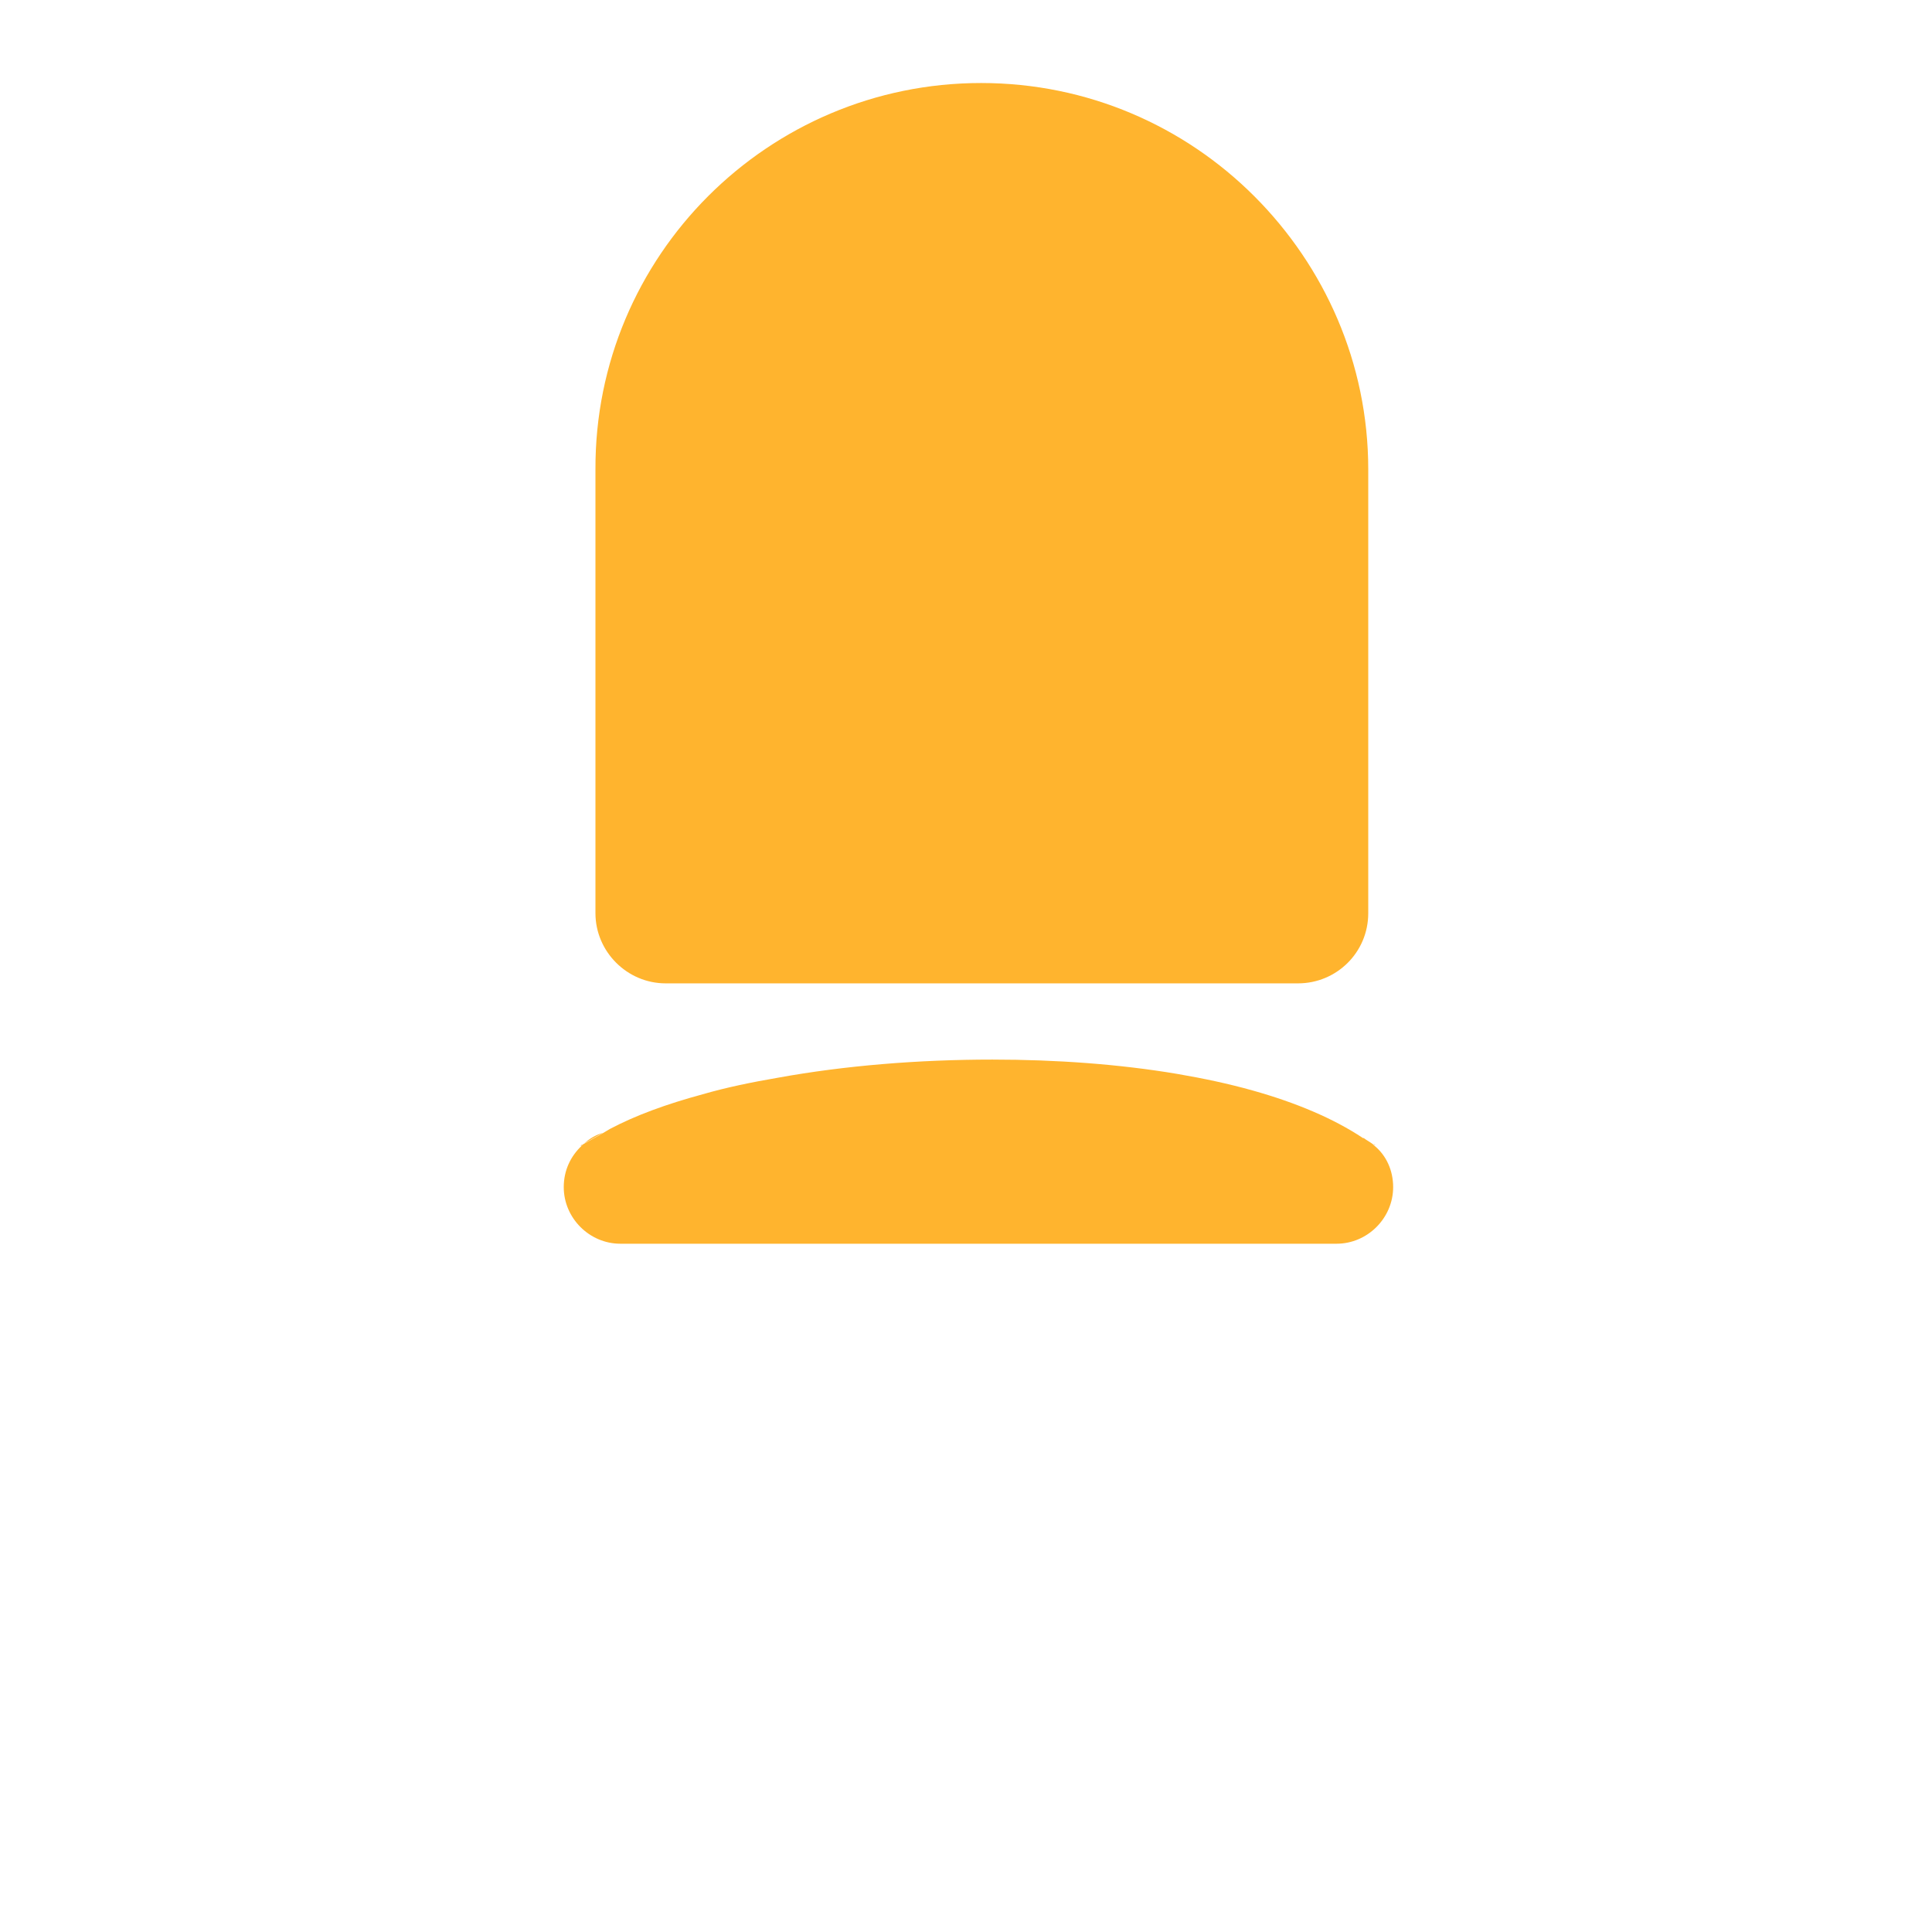 <?xml version="1.0" encoding="utf-8"?>
<!-- Generator: Adobe Illustrator 22.1.0, SVG Export Plug-In . SVG Version: 6.00 Build 0)  -->
<svg version="1.1" id="Layer_1" xmlns="http://www.w3.org/2000/svg" xmlns:xlink="http://www.w3.org/1999/xlink" x="0px" y="0px"
	 viewBox="0 0 256 256" style="enable-background:new 0 0 256 256;" xml:space="preserve">
<g>
	<path style="fill:#FFB42E;" d="M181.3,62.2V121c0,5.2-4.2,9.3-9.3,9.3H88.2c-5.1,0-9.3-4.2-9.3-9.3V62.2C78.8,33.9,101.8,11,130,11
		c14.1,0,26.9,5.7,36.2,15C175.5,35.3,181.3,48.1,181.3,62.2z"/>
	<g>
		<path style="fill:#FFB42E;" d="M79.9,150.1l-2.5,1.4C78.1,150.9,78.9,150.4,79.9,150.1z"/>
		<path style="fill:#FFB42E;" d="M182,151.5c-0.4-0.3-0.8-0.6-1.2-0.8C181.2,150.9,181.6,151.2,182,151.5z"/>
	</g>
	<path style="fill:#FFB42E;" d="M184.6,157.3c0,4.1-3.4,7.5-7.5,7.5H82.2c-4.1,0-7.5-3.4-7.5-7.5c0-2.2,0.9-4.1,2.4-5.5
		c0.1-0.1,0.2-0.2,0.2-0.2l2.5-1.4l1-0.6c3.4-1.8,7.5-3.3,12.3-4.6c3.1-0.9,6.5-1.6,10-2.2c8.8-1.6,18.6-2.4,28.4-2.4
		c8.4,0,16.8,0.6,24.5,1.9c3.5,0.6,6.8,1.3,10,2.2c5.7,1.6,10.7,3.7,14.6,6.3c0,0,0,0,0.1,0c0.4,0.3,0.8,0.5,1.2,0.8
		c0.1,0.1,0.1,0.1,0.2,0.2C183.7,153.1,184.6,155.1,184.6,157.3z"/>
	<path style="fill:#F29F1C;" d="M76.9,151.8l0.4-0.2c-0.1,0.1-0.2,0.1-0.2,0.2H76.9z"/>
	<path style="fill:#F29F1C;" d="M182.3,151.8L182.3,151.8c-0.1-0.1-0.2-0.1-0.3-0.2C182.1,151.6,182.2,151.7,182.3,151.8z"/>
</g>
<g style="opacity:0;">
	<g>
		<path style="fill:#8E4713;" d="M166.1,130.4v13.4c0,0.2,0,0.4,0,0.6c-3.1-0.9-6.5-1.6-10-2.2v-11.8H166.1z"/>
	</g>
	<g>
		<path style="fill:#8E4713;" d="M103.2,130.4v12.3c-3.5,0.6-6.9,1.4-10,2.2v-14.6H103.2z"/>
	</g>
	<g>
		<path style="fill:#A3531D;" d="M174,194H85.3c-2.8,0-5-2.2-5-5s2.2-5,5-5H174c2.8,0,5,2.2,5,5S176.8,194,174,194z"/>
	</g>
	<g>
		<path style="fill:#8E4713;" d="M187.9,247.9c-0.4,0.1-0.7,0.1-1.1,0.1c-2.3,0-4.4-1.6-4.9-3.9L164,164.8h10.3l17.4,77.1
			C192.3,244.6,190.6,247.3,187.9,247.9z"/>
	</g>
	<g>
		<path style="fill:#8E4713;" d="M95.3,164.8l-17.9,79.3c-0.5,2.3-2.6,3.9-4.9,3.9c-0.4,0-0.7,0-1.1-0.1c-2.7-0.6-4.4-3.3-3.8-6
			L85,164.8H95.3z"/>
	</g>
	<path style="opacity:0.1;" d="M182.2,151.8H77.1c0.1-0.1,0.2-0.2,0.2-0.2l2.5-1.4l1-0.6c3.4-1.8,7.5-3.3,12.3-4.6
		c3.1-0.9,6.5-1.6,10-2.2c8.8-1.6,18.6-2.4,28.4-2.4c8.4,0,16.8,0.6,24.5,1.9c3.5,0.6,6.8,1.3,10,2.2c5.7,1.6,10.7,3.7,14.6,6.3
		c0,0,0,0,0.1,0c0.4,0.3,0.8,0.5,1.2,0.8C182,151.6,182.1,151.7,182.2,151.8z"/>
</g>
</svg>
